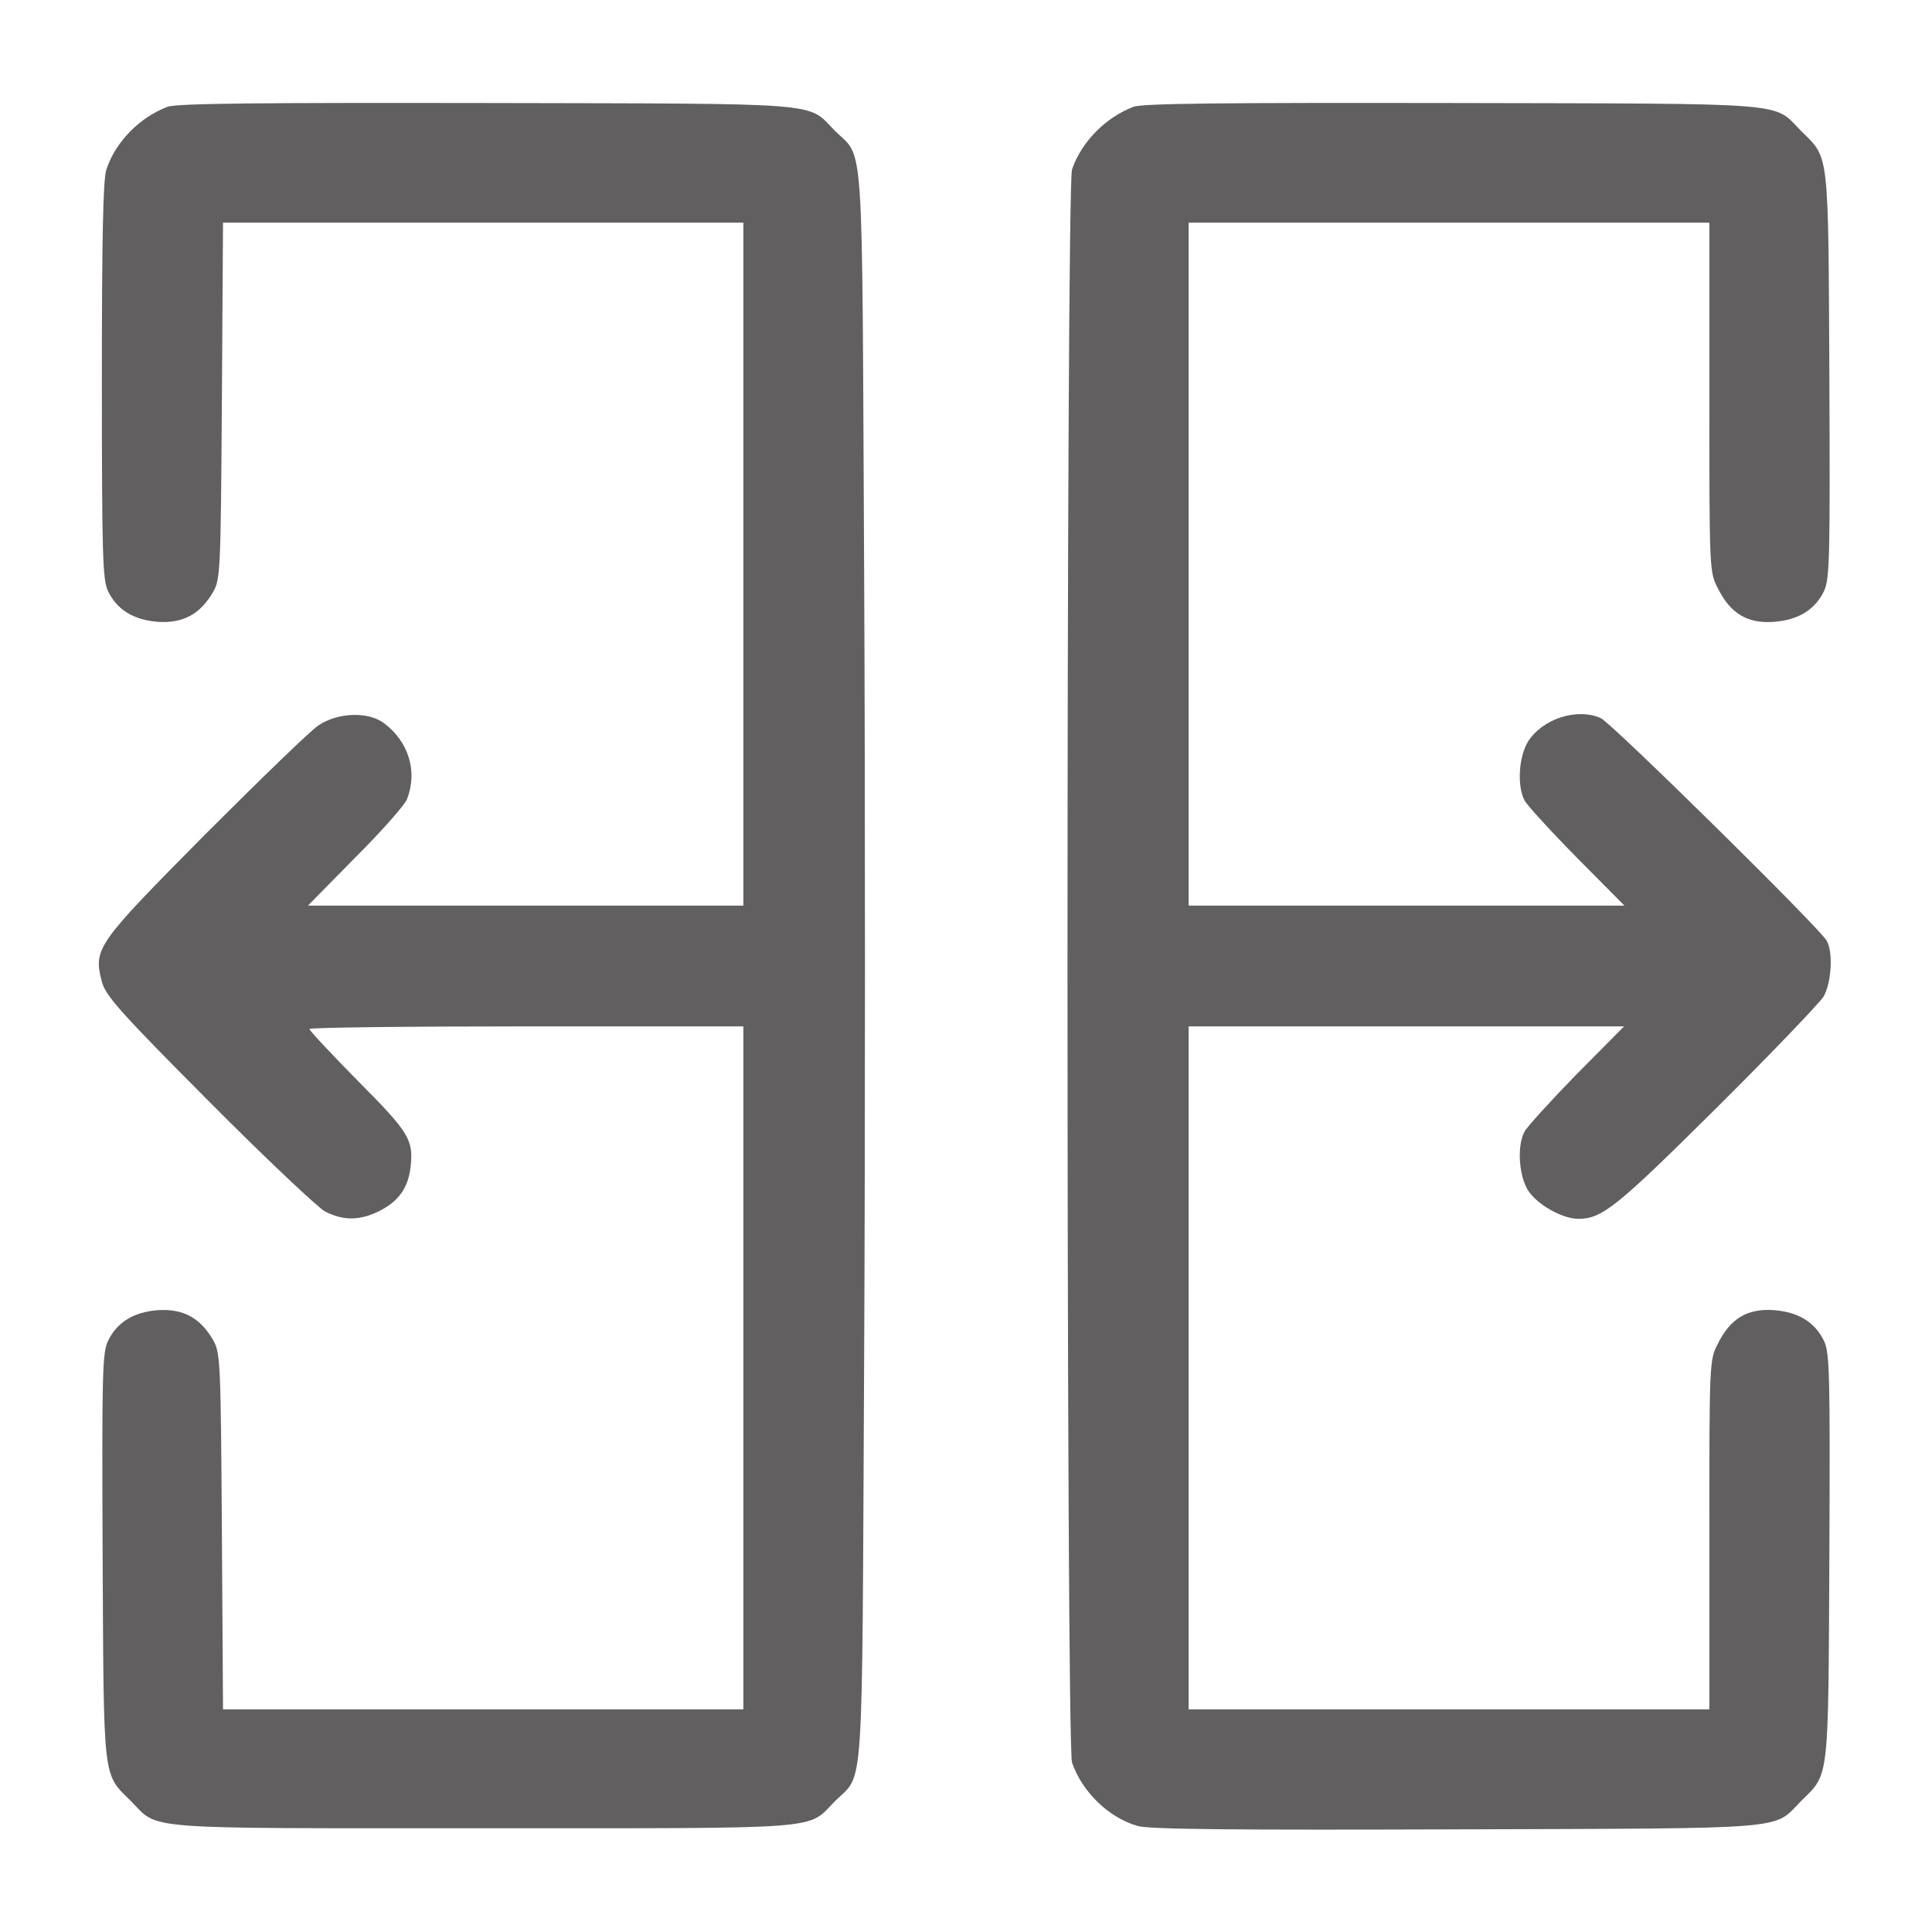 <?xml version="1.0" standalone="no"?>
<!DOCTYPE svg PUBLIC "-//W3C//DTD SVG 20010904//EN"
 "http://www.w3.org/TR/2001/REC-SVG-20010904/DTD/svg10.dtd">
<svg version="1.0" xmlns="http://www.w3.org/2000/svg"
 width="512pt" height="512pt" viewBox="0 0 512 512"
 preserveAspectRatio="xMidYMid meet">

<g transform="translate(0,512) scale(0.1,-0.1)"
fill="#615F5F" stroke="none">
<path d="M444 4837 c-74 -28 -138 -93 -162 -166 -9 -24 -12 -188 -12 -558 0
-464 2 -529 16 -559 24 -50 68 -77 133 -82 66 -4 111 20 145 78 20 34 21 52
24 508 l3 472 689 0 690 0 0 -905 0 -905 -577 0 -577 0 126 128 c70 70 132
140 137 155 28 73 4 152 -62 201 -42 31 -123 28 -174 -7 -21 -14 -156 -145
-300 -289 -288 -291 -296 -301 -273 -390 10 -37 49 -81 283 -316 150 -151 289
-282 309 -293 48 -24 91 -24 142 1 52 26 77 61 84 116 8 74 -3 92 -139 229
-71 72 -129 134 -129 138 0 4 259 7 575 7 l575 0 0 -905 0 -905 -690 0 -689 0
-3 473 c-3 455 -4 473 -24 507 -34 58 -79 82 -145 78 -65 -5 -109 -32 -133
-82 -15 -32 -16 -90 -14 -573 3 -600 0 -572 75 -646 76 -77 10 -72 933 -72
923 0 857 -5 933 72 78 77 71 -16 77 1161 3 578 3 1526 0 2105 -6 1176 1 1083
-77 1160 -76 77 -12 72 -923 74 -607 1 -823 -1 -846 -10z"/>
<path d="M3004 4837 c-74 -28 -138 -93 -163 -166 -16 -49 -16 -4173 0 -4222
27 -78 97 -146 174 -168 29 -9 254 -11 845 -9 899 3 837 -2 913 75 75 74 72
46 75 646 2 483 1 541 -14 573 -24 50 -68 77 -133 82 -70 5 -115 -22 -148 -88
-23 -44 -23 -47 -23 -507 l0 -463 -690 0 -690 0 0 905 0 905 577 0 577 0 -126
-127 c-69 -71 -131 -139 -138 -152 -20 -38 -15 -115 9 -155 24 -38 91 -76 134
-76 63 0 102 32 365 293 145 144 272 277 284 295 21 35 27 117 9 149 -17 32
-571 578 -599 590 -63 28 -155 -2 -193 -63 -24 -40 -29 -116 -9 -155 7 -13 69
-81 138 -151 l127 -128 -578 0 -577 0 0 905 0 905 690 0 690 0 0 -463 c0 -460
0 -463 23 -507 33 -66 78 -93 148 -88 65 5 109 32 133 82 15 32 16 90 14 573
-3 600 0 572 -75 646 -76 77 -12 72 -923 74 -607 1 -823 -1 -846 -10z"/>
</g>
</svg>
